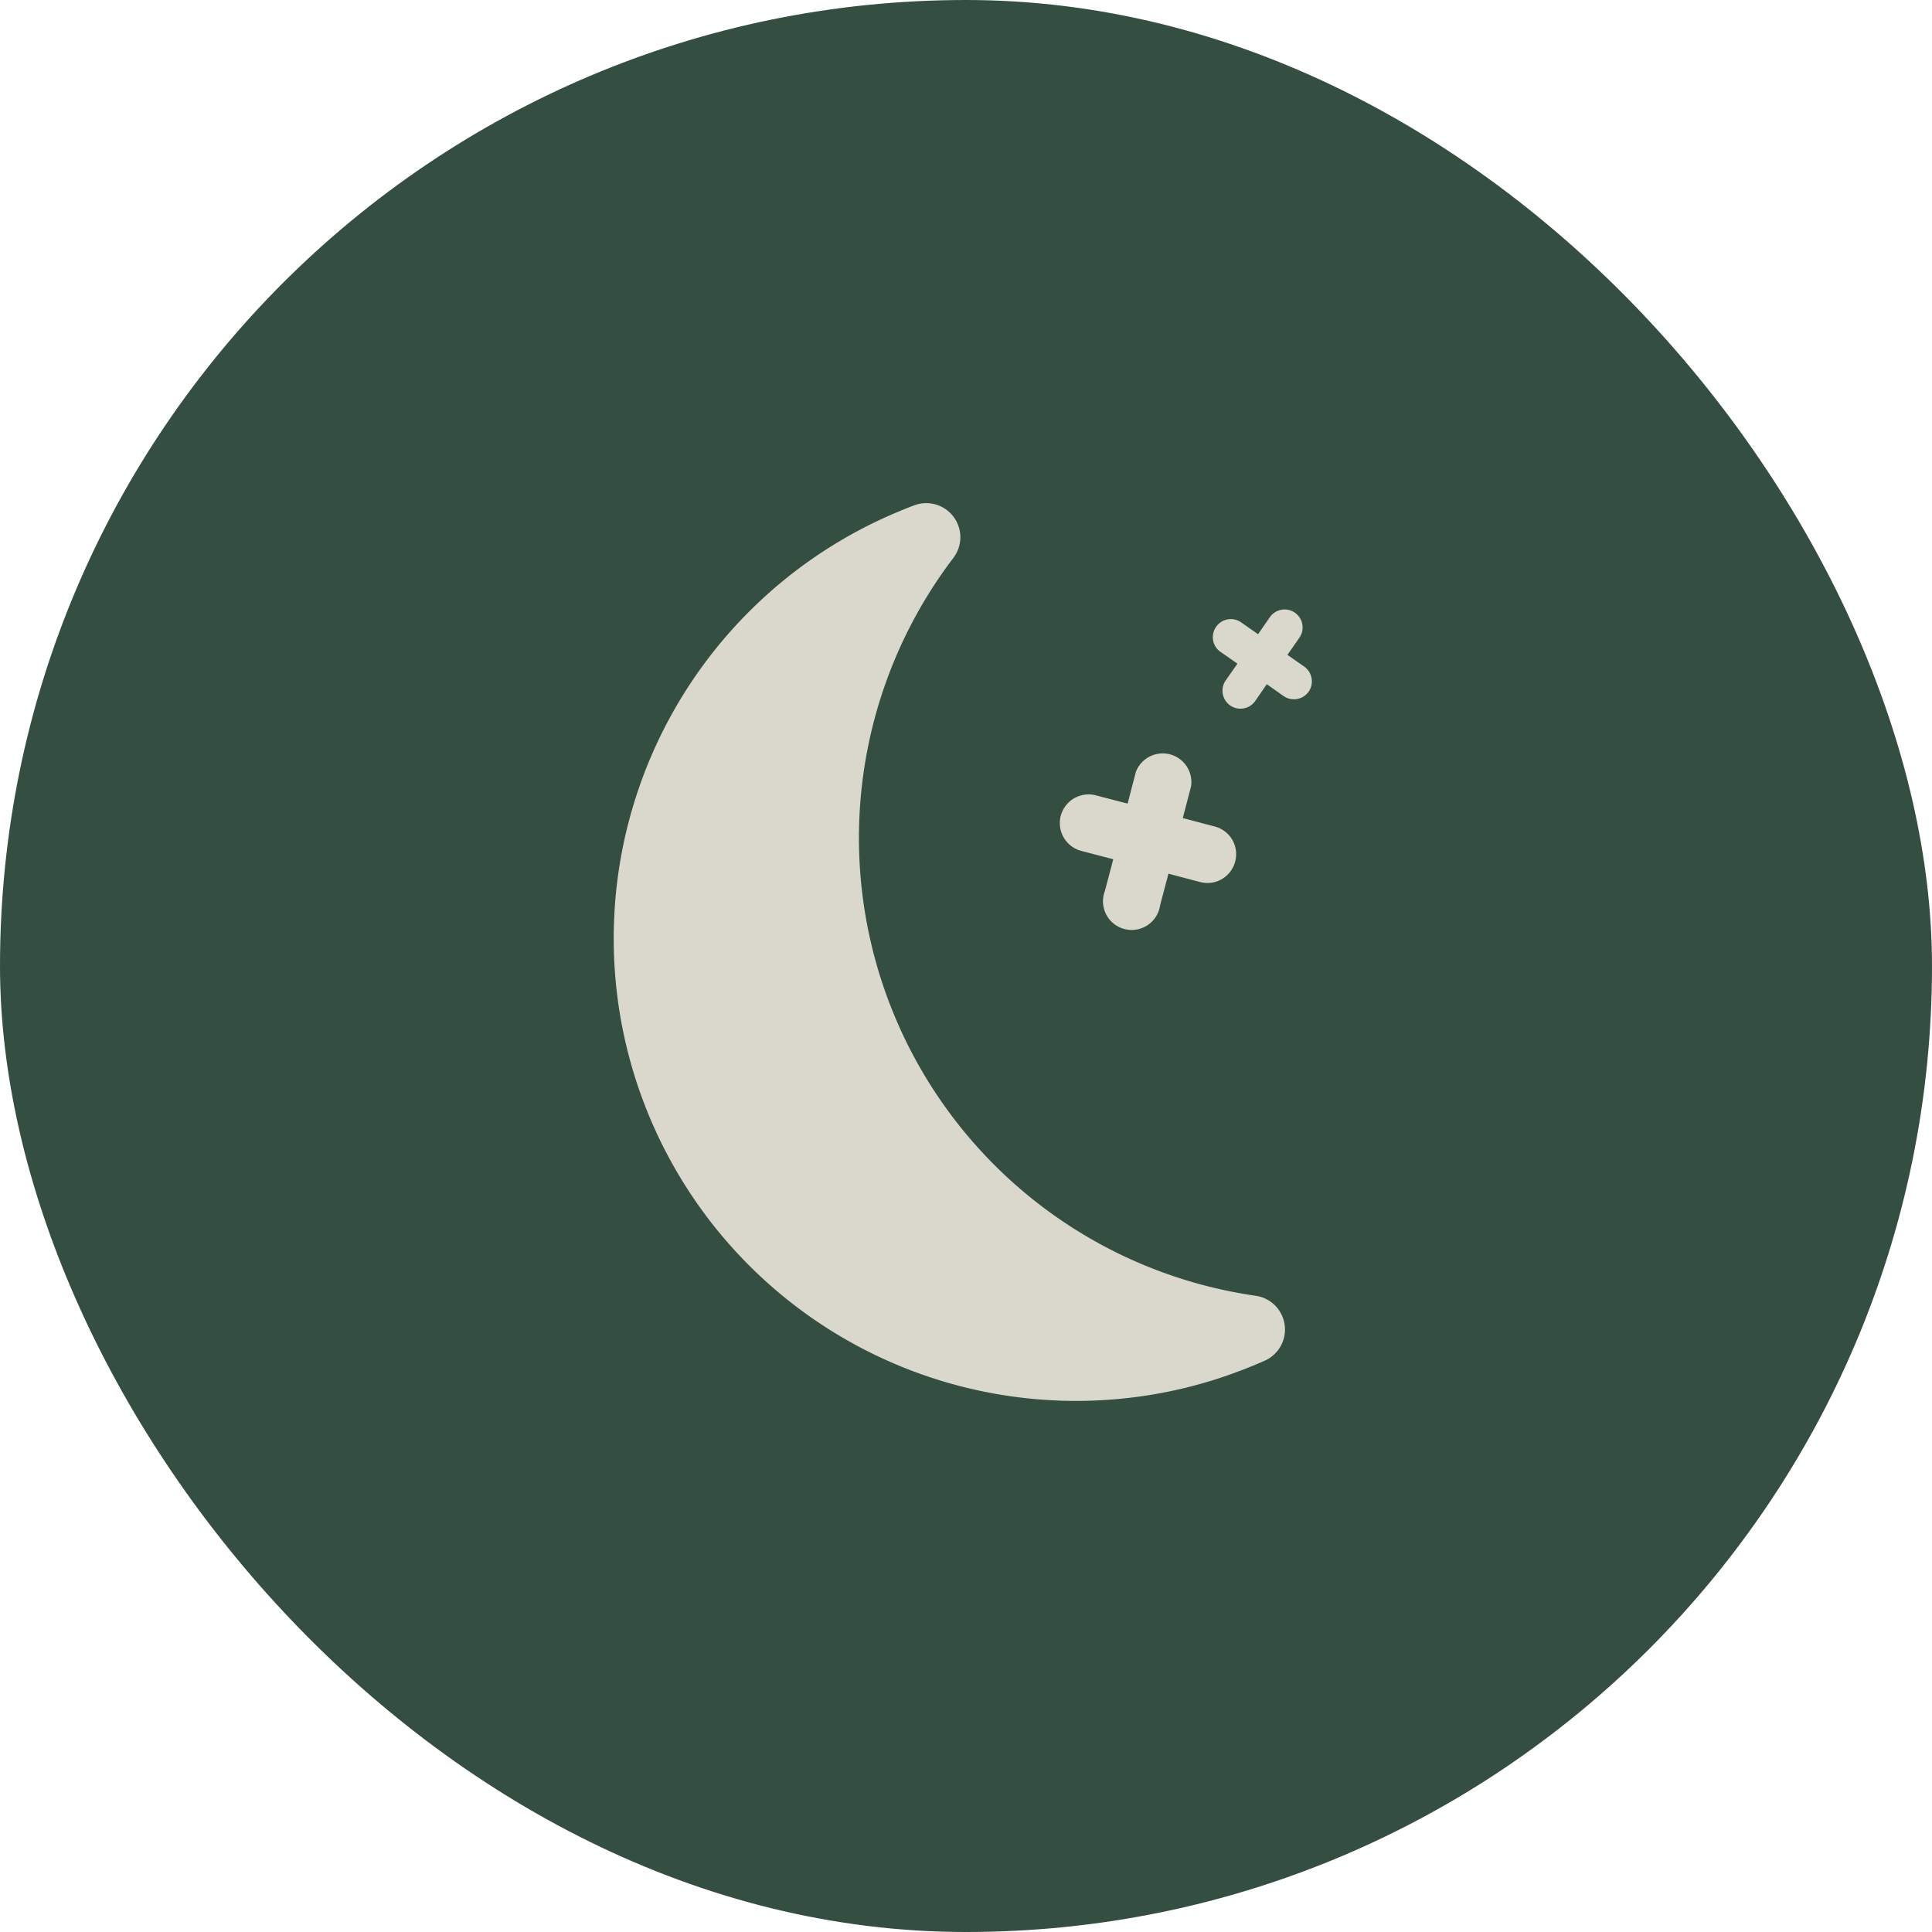 <svg xmlns="http://www.w3.org/2000/svg" viewBox="0 0 175.07 175.07"><defs><style>.cls-1{fill:#344e41;}.cls-2{fill:#dad7cd;}</style></defs><g id="Capa_2" data-name="Capa 2"><g id="Capa_1-2" data-name="Capa 1"><rect class="cls-1" width="175.07" height="175.07" rx="87.54"/><path class="cls-2" d="M110.06,74.89l-2.88-.76.75-2.88a2.6,2.6,0,0,0-5-1.31l-.75,2.88-2.88-.75a2.61,2.61,0,0,0-3.18,1.86h0A2.61,2.61,0,0,0,98,77.11l2.88.75-.76,2.88a2.6,2.6,0,1,0,5,1.31l.76-2.88,2.88.76a2.6,2.6,0,0,0,3.17-1.87h0A2.59,2.59,0,0,0,110.06,74.89Z"/><path class="cls-2" d="M118.19,60.41l-1.53-1.07,1.07-1.53a1.63,1.63,0,1,0-2.67-1.87L114,57.47l-1.53-1.07a1.62,1.62,0,0,0-2.27.4h0a1.62,1.62,0,0,0,.4,2.27l1.53,1.07-1.07,1.53a1.63,1.63,0,0,0,2.67,1.87L114.79,62l1.52,1.07a1.64,1.64,0,0,0,2.28-.4h0A1.64,1.64,0,0,0,118.19,60.41Z"/><path class="cls-2" d="M114.58,123.31a45.42,45.42,0,0,1-4.45,1.69A41.9,41.9,0,0,1,81.61,46.28c.4-.17.81-.33,1.21-.48a3.09,3.09,0,0,1,3.59,4.73,41.91,41.91,0,0,0,27.4,66.89A3.09,3.09,0,0,1,114.58,123.31Z"/></g></g></svg>